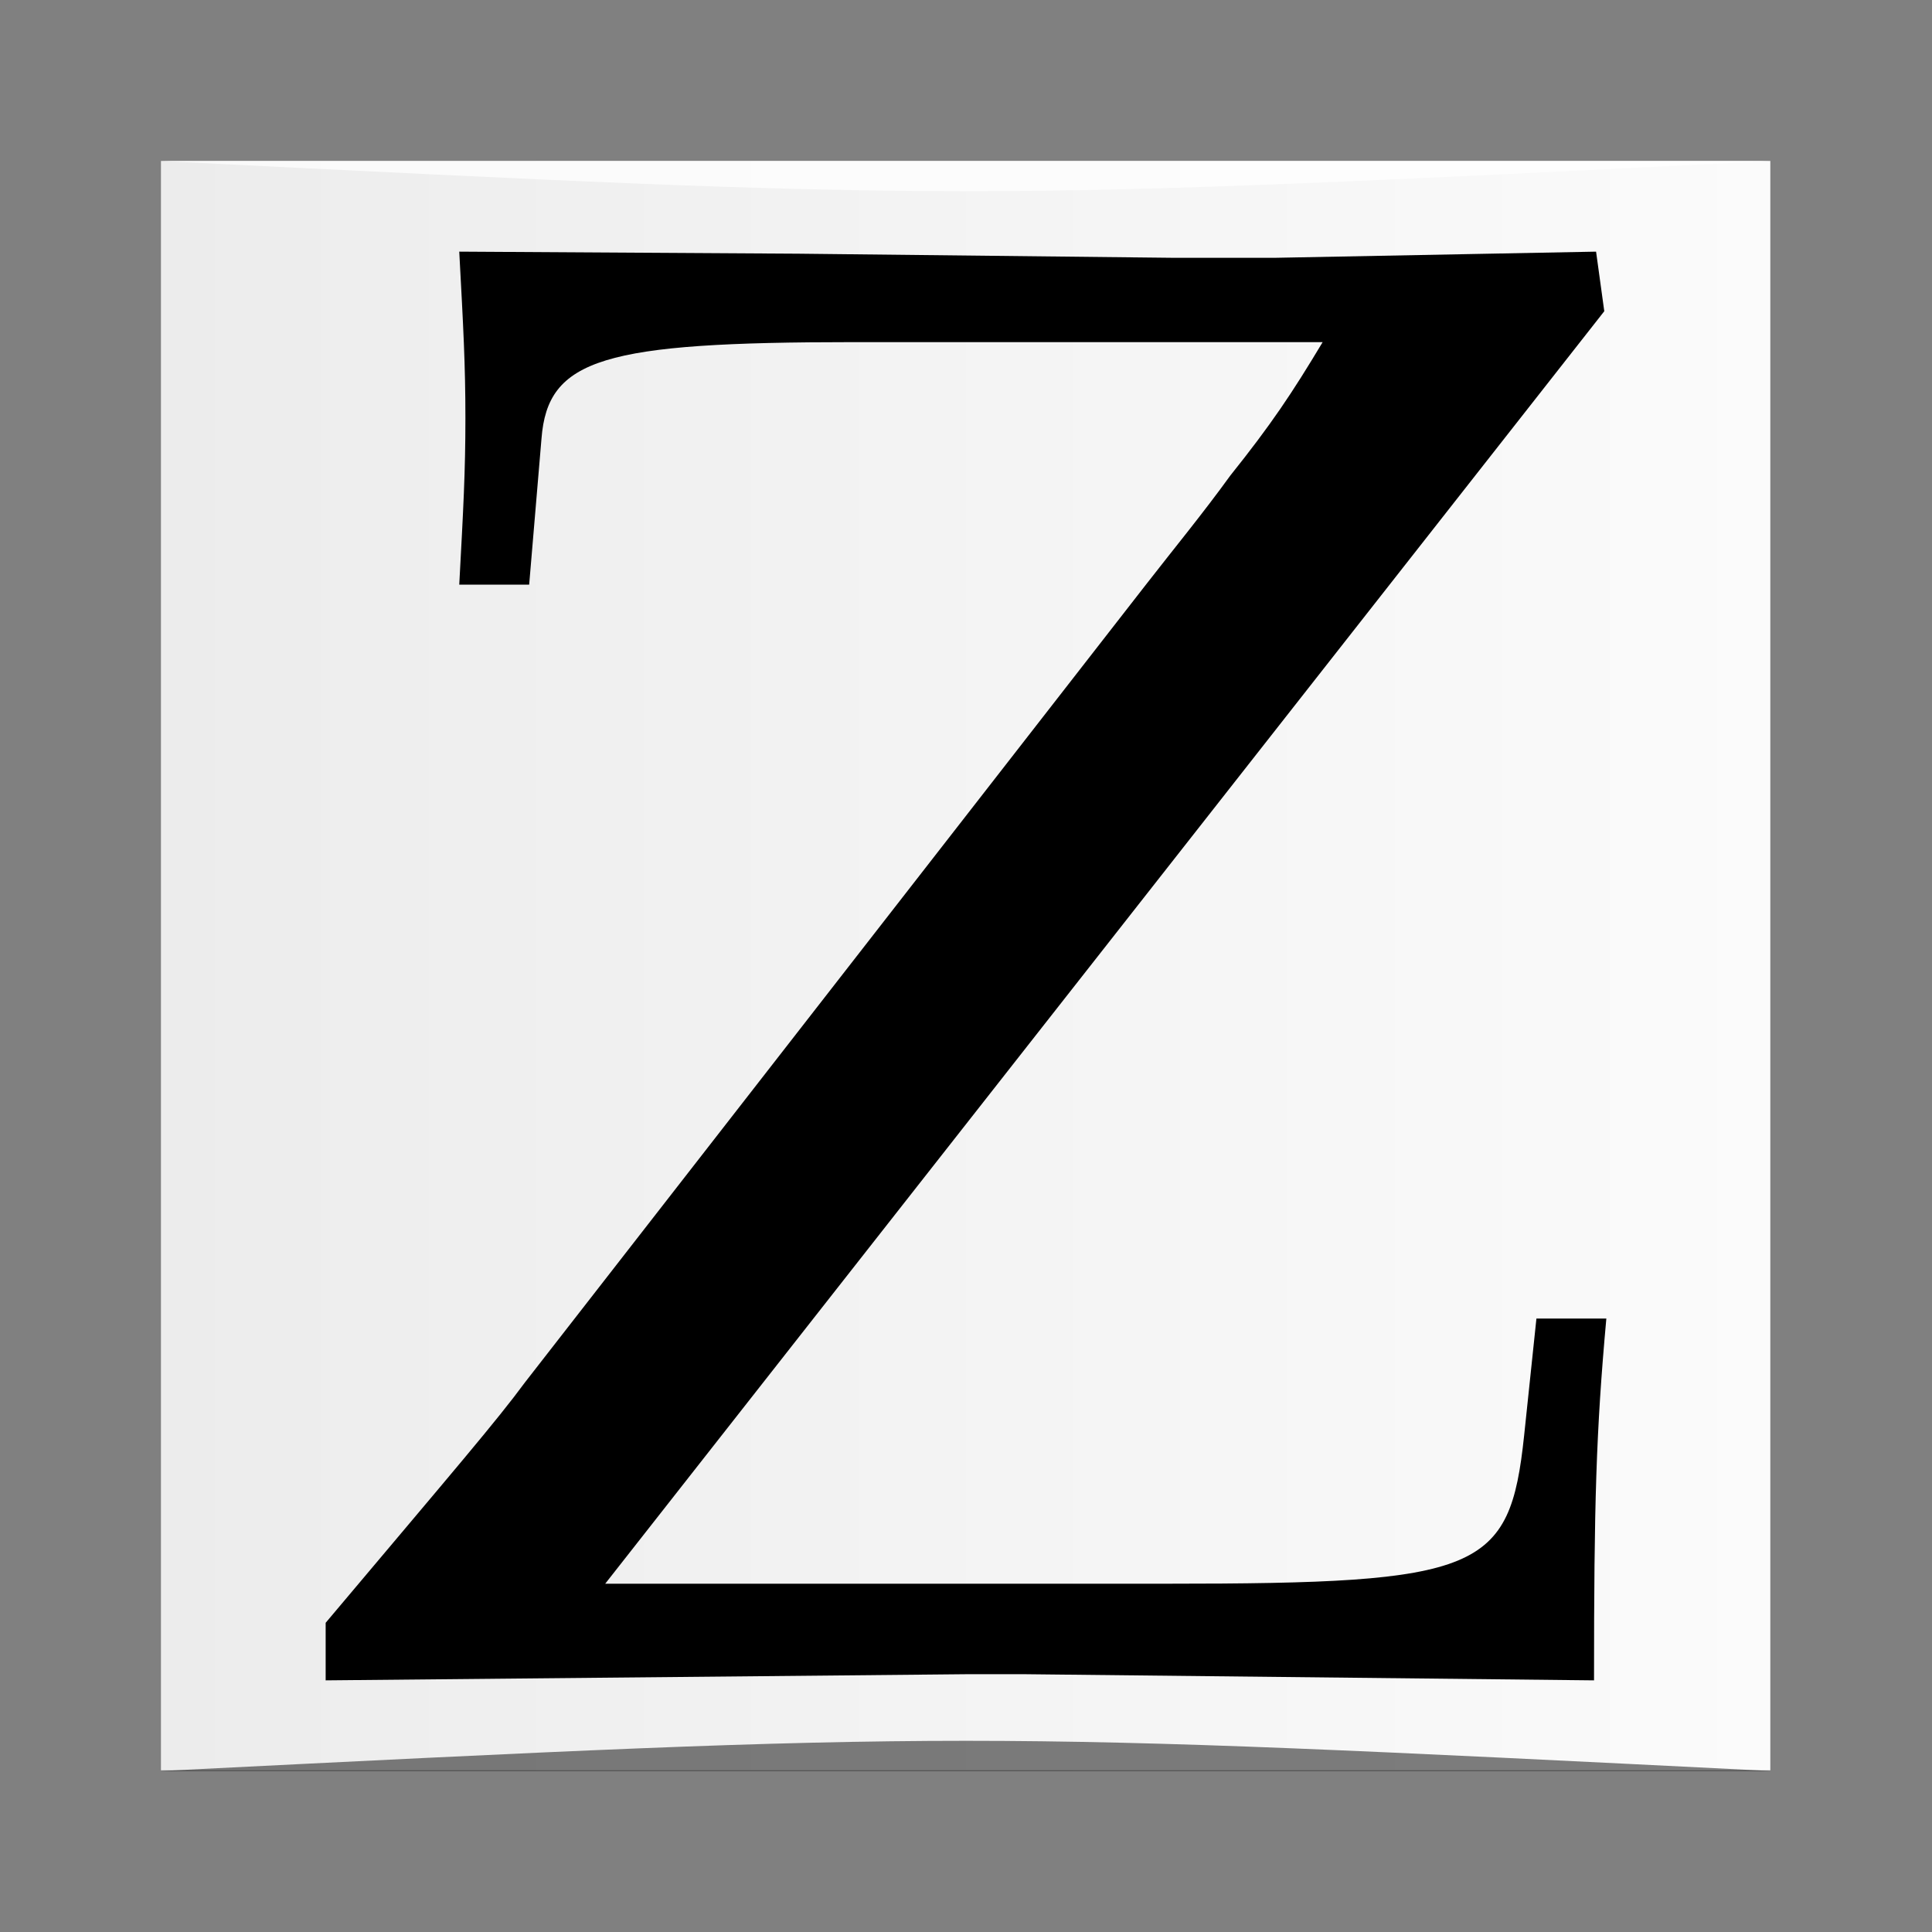 <?xml version="1.0" encoding="UTF-8" standalone="no"?>
<!-- Created with Inkscape (http://www.inkscape.org/) -->

<svg
   xmlns:dc="http://purl.org/dc/elements/1.1/"
   xmlns:cc="http://creativecommons.org/ns#"
   xmlns:rdf="http://www.w3.org/1999/02/22-rdf-syntax-ns#"
   xmlns:svg="http://www.w3.org/2000/svg"
   xmlns="http://www.w3.org/2000/svg"
   xmlns:xlink="http://www.w3.org/1999/xlink"
   xmlns:sodipodi="http://sodipodi.sourceforge.net/DTD/sodipodi-0.dtd"
   xmlns:inkscape="http://www.inkscape.org/namespaces/inkscape"
   version="1.0"
   width="48"
   height="48"
   id="svg2408"
   inkscape:version="0.48.5 r10040"
   sodipodi:docname="kipi-zooomr.svg">
  <rect width="100%" height="100%" fill="#808080" stroke="none"/>
  <sodipodi:namedview
     pagecolor="#ffffff"
     bordercolor="#666666"
     borderopacity="1"
     objecttolerance="10"
     gridtolerance="10"
     guidetolerance="10"
     inkscape:pageopacity="0"
     inkscape:pageshadow="2"
     inkscape:window-width="1366"
     inkscape:window-height="744"
     id="namedview65"
     showgrid="true"
     inkscape:zoom="6.8263808"
     inkscape:cx="35.384671"
     inkscape:cy="39.383849"
     inkscape:window-x="0"
     inkscape:window-y="24"
     inkscape:window-maximized="1"
     inkscape:current-layer="svg2408">
    <inkscape:grid
       type="xygrid"
       id="grid3027"
       empspacing="5"
       visible="true"
       enabled="true"
       snapvisiblegridlinesonly="true" />
  </sodipodi:namedview>
  <defs
     id="defs2410">
    <linearGradient
       id="linearGradient3800">
      <stop
         style="stop-color:#ececec;stop-opacity:1;"
         offset="0"
         id="stop3802" />
      <stop
         style="stop-color:#fbfbfb;stop-opacity:1;"
         offset="1"
         id="stop3804" />
    </linearGradient>
    <linearGradient
       x1="45.448"
       y1="92.54"
       x2="45.448"
       y2="7.017"
       id="ButtonShadow"
       gradientUnits="userSpaceOnUse"
       gradientTransform="scale(1.006,0.994)">
      <stop
         id="stop3750"
         style="stop-color:#000000;stop-opacity:1"
         offset="0" />
      <stop
         id="stop3752"
         style="stop-color:#000000;stop-opacity:0.588"
         offset="1" />
    </linearGradient>
    <filter
       color-interpolation-filters="sRGB"
       id="filter3174">
      <feGaussianBlur
         id="feGaussianBlur3176"
         stdDeviation="1.71" />
    </filter>
    <linearGradient
       inkscape:collect="always"
       xlink:href="#linearGradient3800"
       id="linearGradient3806"
       x1="6"
       y1="48"
       x2="90"
       y2="48"
       gradientUnits="userSpaceOnUse" />
  </defs>
  <g
     id="layer2"
     style="display:none"
     transform="translate(0,-48)">
    <rect
       width="86"
       height="85"
       rx="6"
       ry="6"
       x="5"
       y="7"
       id="rect3745"
       style="opacity:0.9;fill:url(#ButtonShadow);fill-opacity:1;fill-rule:nonzero;stroke:none;filter:url(#filter3174)" />
  </g>
  <g
     id="layer1"
     transform="matrix(0.476,0,0,0.476,1.143,1.143)">
    <rect
       width="84"
       height="84"
       rx="0"
       ry="0"
       x="6"
       y="6"
       id="rect2419"
       style="fill:url(#linearGradient3806);fill-opacity:1;fill-rule:nonzero;stroke:none" />
  </g>
  <g
     id="layer5"
     transform="matrix(0.476,0,0,0.476,1.143,1.143)" />
  <g
     style="font-size:6.384px;font-style:normal;font-variant:normal;font-weight:500;font-stretch:normal;line-height:125%;letter-spacing:0px;word-spacing:0px;fill:#000000;fill-opacity:1;stroke:none;font-family:Century Schoolbook L;-inkscape-font-specification:Century Schoolbook L Medium"
     id="text3972">
    <path
       d="m 39.858,7.733 -0.204,-1.481 -7.967,0.153 -2.554,0 L 19.837,6.303 11.41,6.252 c 0.102,1.89 0.153,2.809 0.153,4.137 0,1.328 -0.051,2.247 -0.153,4.137 l 1.737,0 0.306,-3.626 c 0.153,-1.992 1.532,-2.4 7.763,-2.4 l 11.645,0 c -0.766,1.277 -1.277,2.043 -2.298,3.32 -0.664,0.919 -1.379,1.788 -2.094,2.707 L 13.045,34.342 c -0.715,0.97 -1.685,2.094 -4.954,5.976 l 0,1.43 15.935,-0.153 1.43,0 14.147,0.153 c 0,-4.392 0.051,-6.18 0.306,-8.989 l -1.737,0 -0.306,2.911 c -0.358,3.371 -1.073,3.677 -8.887,3.677 l -13.943,0 24.822,-31.615"
       style="font-size:51.074px;font-family:URW Palladio L;-inkscape-font-specification:URW Palladio L Medium"
       id="path3030" />
  </g>
  <path
     style="opacity:0.5;fill:#000000;fill-opacity:1;stroke:none"
     d="m 4,44 0,0 c 20,-1 20,-1 40,0 z"
     id="path3257"
     inkscape:connector-curvature="0"
     sodipodi:nodetypes="cccc" />
  <path
     sodipodi:nodetypes="cccc"
     inkscape:connector-curvature="0"
     id="path4027"
     d="M 4,4 4,4 C 24,5 24,5 44,4 z"
     style="opacity:0.75;fill:#ffffff;fill-opacity:1;stroke:none" />
</svg>
